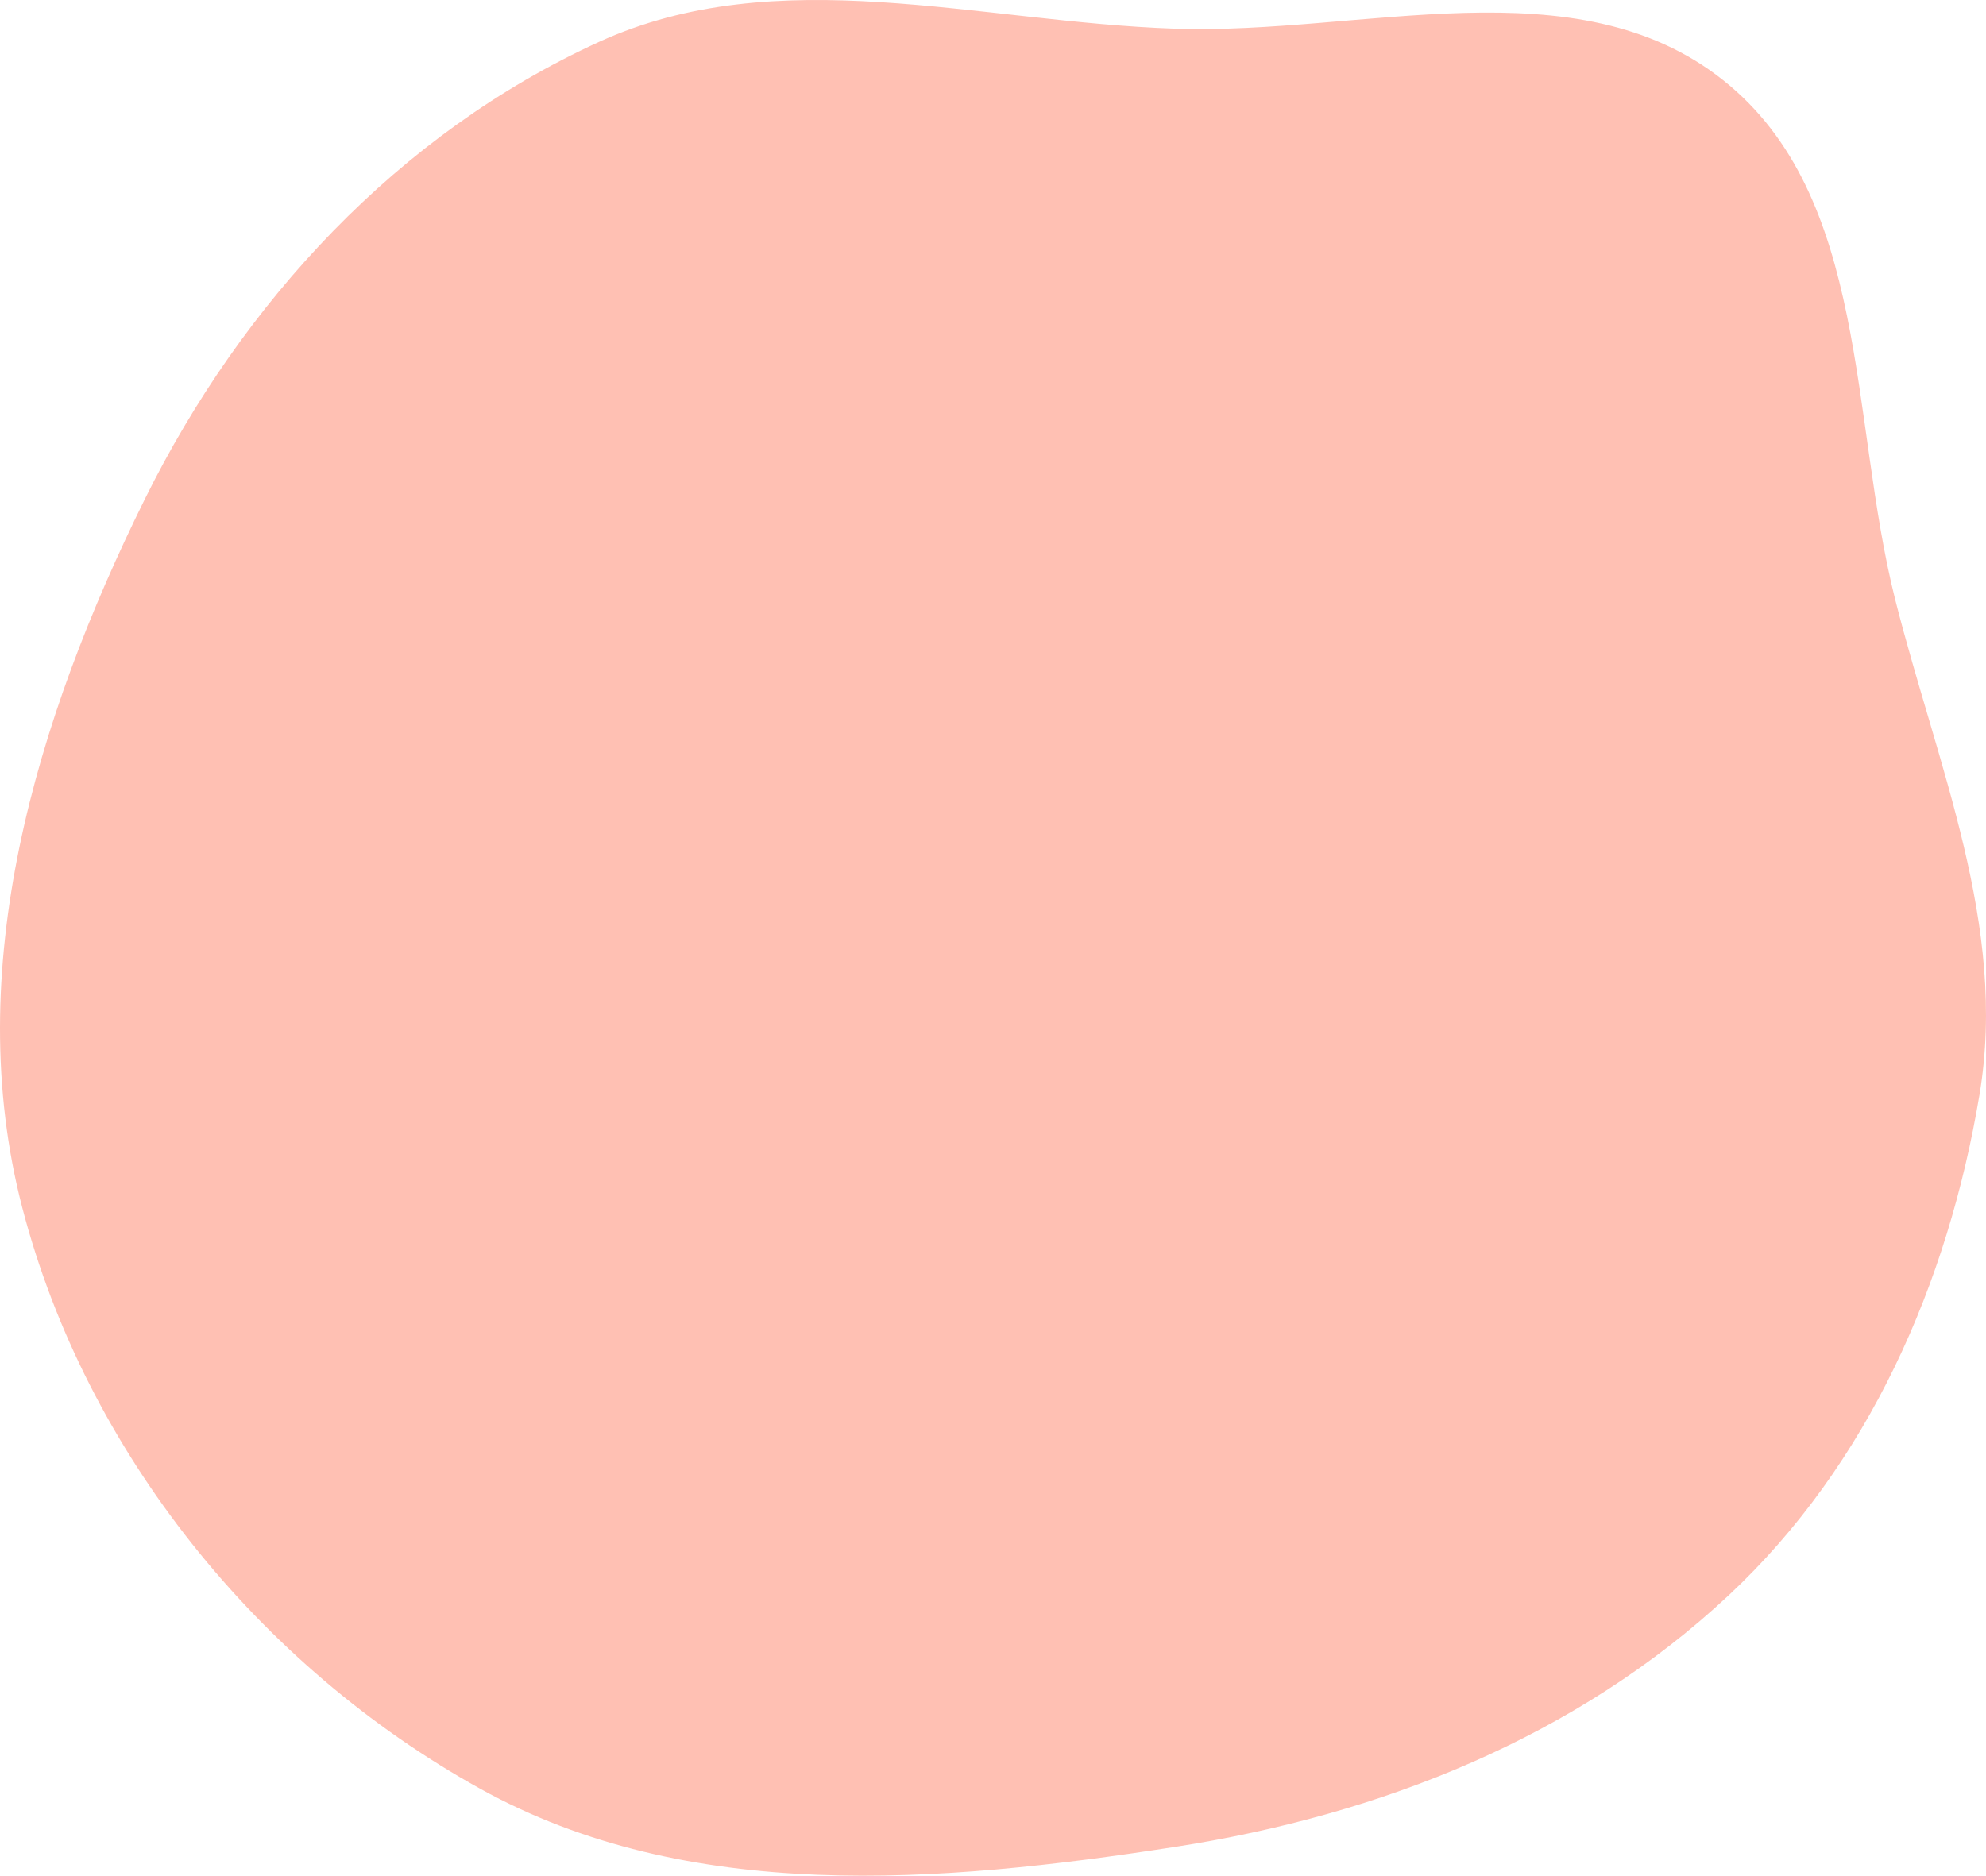 <svg width="542" height="512" viewBox="0 0 542 512" fill="none" xmlns="http://www.w3.org/2000/svg">
<path fill-rule="evenodd" clip-rule="evenodd" d="M320.597 7.823C371.911 9.56 429.985 -10.053 470.204 21.832C510.247 53.579 504.718 114.201 517.234 163.717C528.711 209.122 547.945 252.643 540.221 298.834C531.612 350.318 509.945 399.78 471.796 435.445C430.354 474.188 376.684 495.465 320.597 504.154C256.353 514.106 187.837 519.774 131.003 488.239C70.658 454.755 23.43 396.383 6.076 329.637C-10.795 264.75 9.772 196.405 39.497 136.3C66.138 82.433 108.748 36.446 163.439 11.45C212.284 -10.875 266.913 6.006 320.597 7.823Z" fill="#FFC0B3"/>
</svg>
